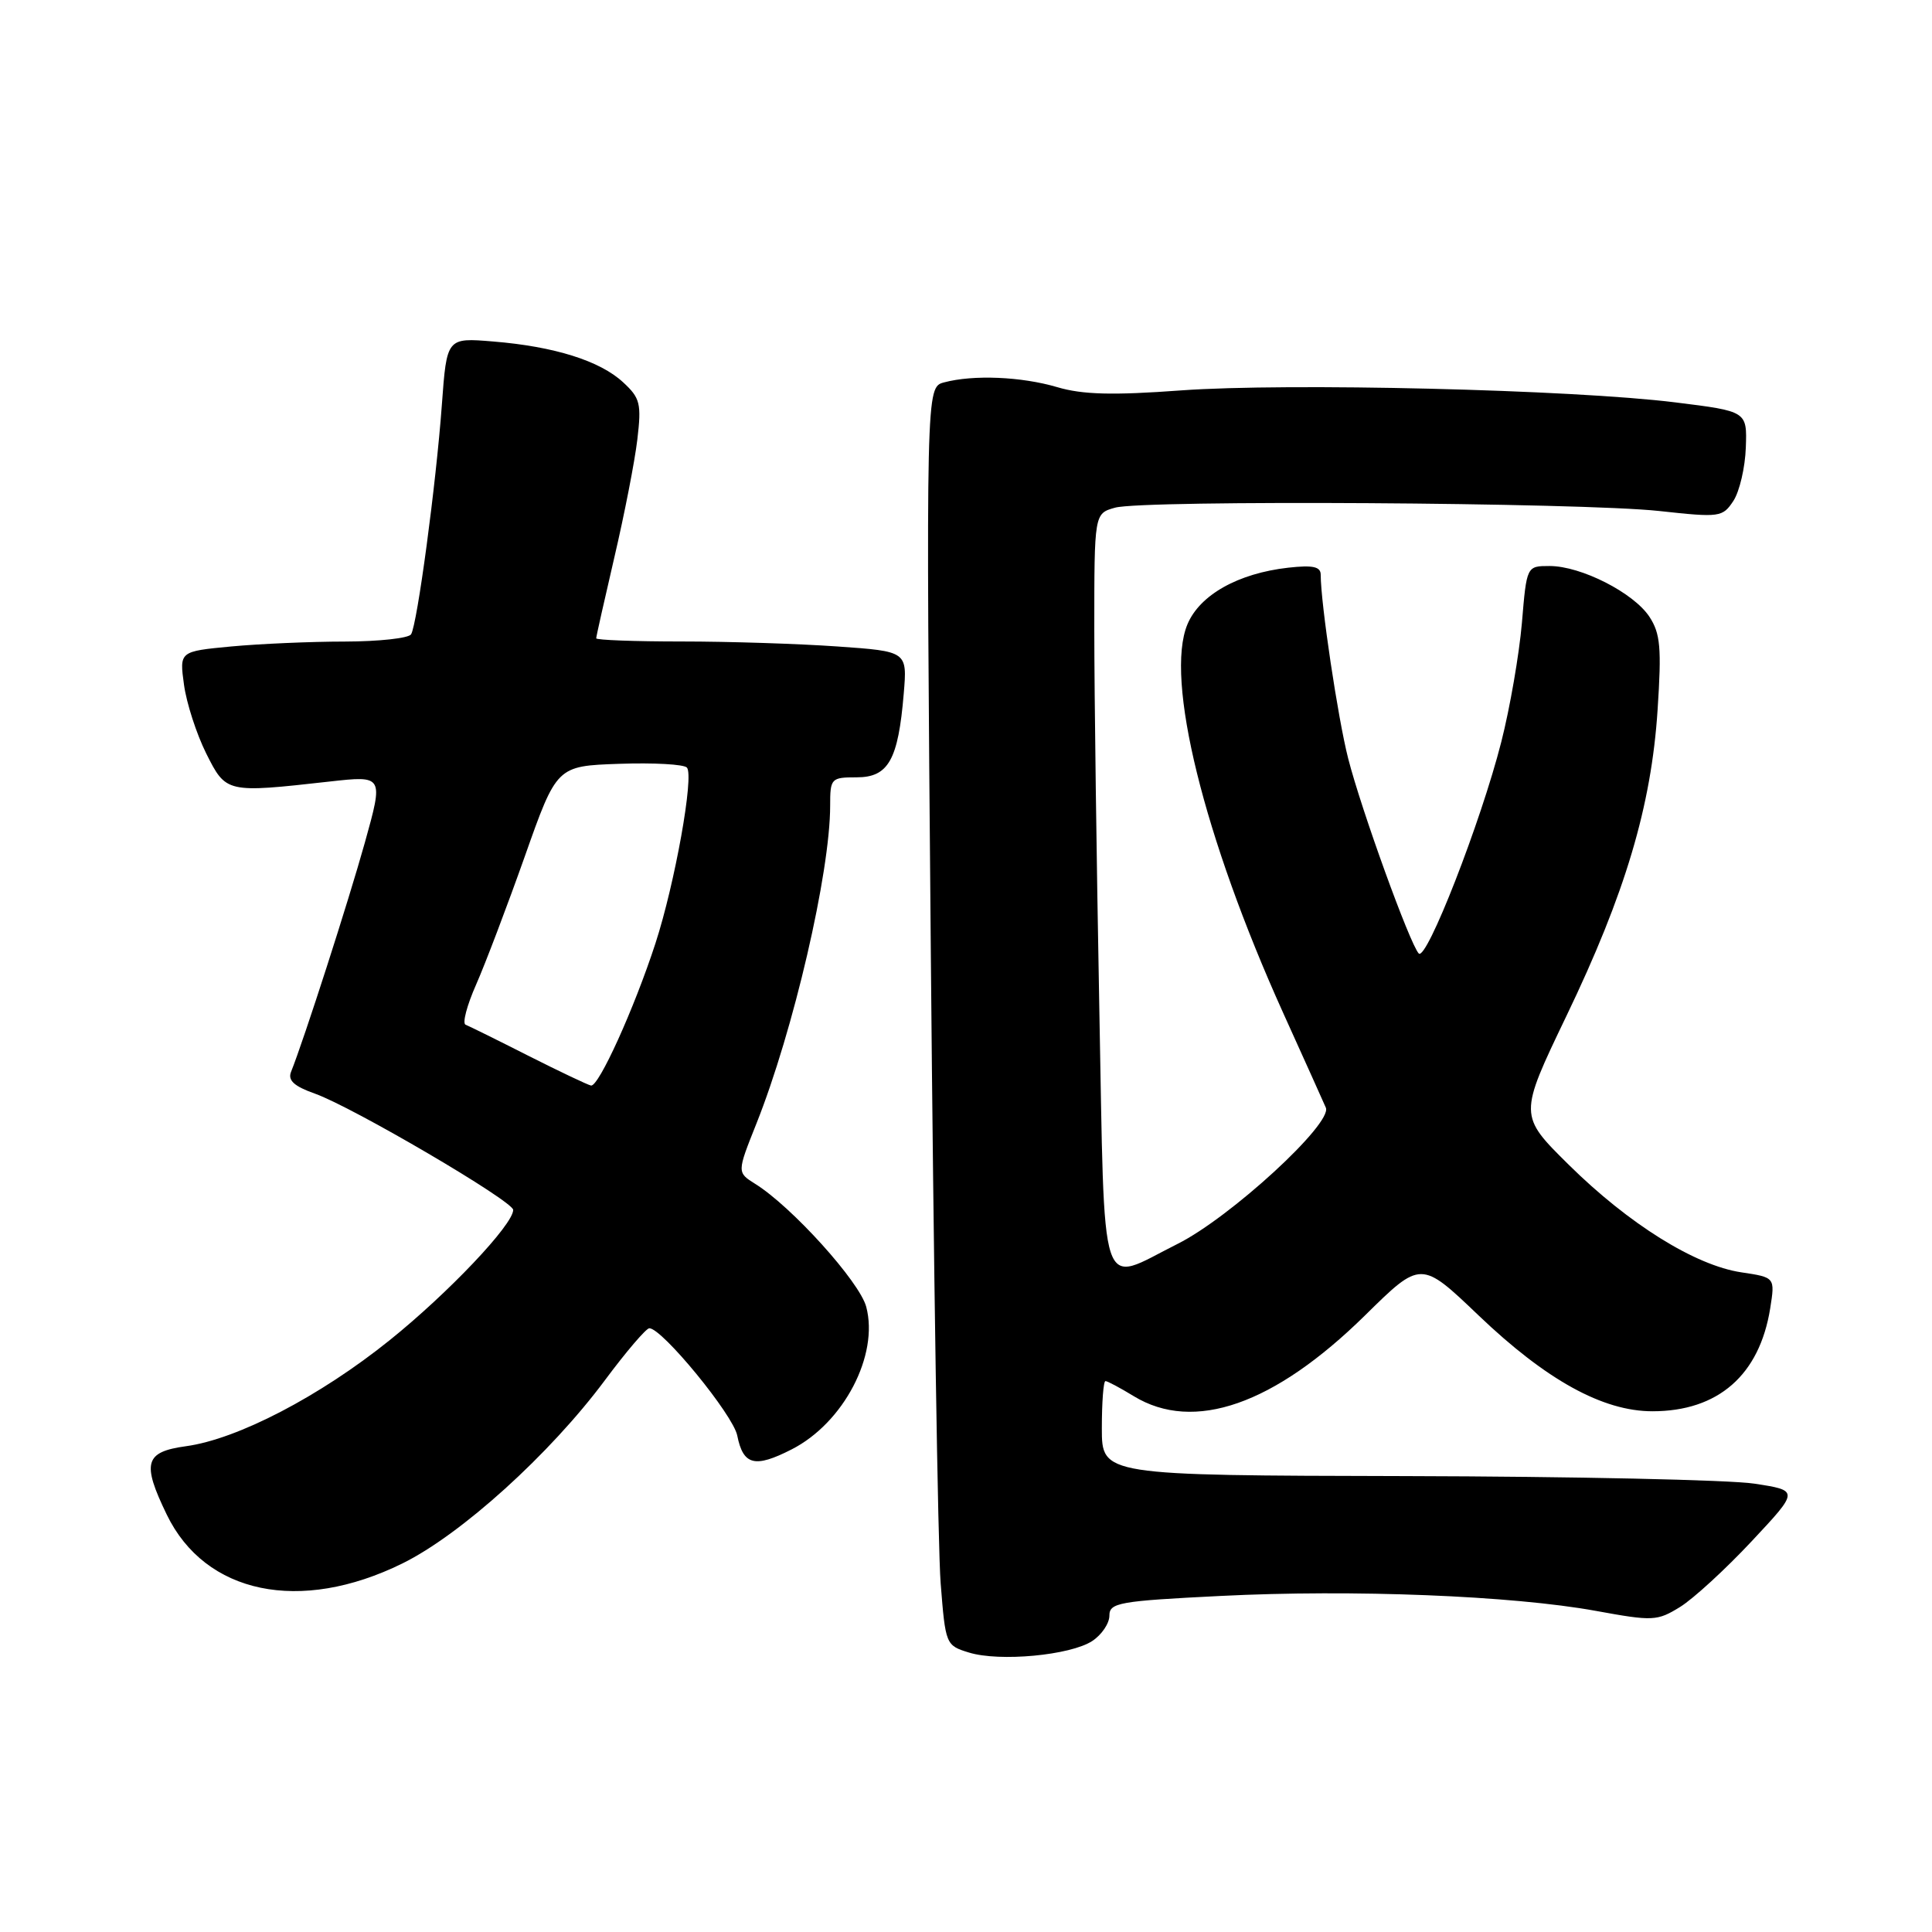 <?xml version="1.0" encoding="UTF-8" standalone="no"?>
<!DOCTYPE svg PUBLIC "-//W3C//DTD SVG 1.1//EN" "http://www.w3.org/Graphics/SVG/1.1/DTD/svg11.dtd" >
<svg xmlns="http://www.w3.org/2000/svg" xmlns:xlink="http://www.w3.org/1999/xlink" version="1.1" viewBox="0 0 256 256">
 <g >
 <path fill="currentColor"
d=" M 144.73 217.44 C 145.98 216.62 147.00 215.11 147.00 214.08 C 147.00 212.37 148.26 212.14 161.75 211.47 C 179.22 210.59 200.37 211.43 211.46 213.45 C 219.03 214.83 219.57 214.81 222.62 212.93 C 224.38 211.84 228.65 207.92 232.11 204.22 C 238.40 197.50 238.40 197.50 232.45 196.59 C 229.18 196.09 208.39 195.64 186.25 195.59 C 146.00 195.50 146.00 195.50 146.00 189.25 C 146.00 185.81 146.21 183.00 146.48 183.00 C 146.74 183.00 148.43 183.90 150.23 185.00 C 158.19 189.85 168.84 186.13 180.87 174.30 C 188.28 167.00 188.28 167.00 195.92 174.30 C 204.89 182.87 212.38 187.00 218.95 187.00 C 227.66 187.00 233.14 182.21 234.56 173.37 C 235.21 169.26 235.21 169.26 230.73 168.59 C 224.61 167.67 215.82 162.19 207.87 154.34 C 201.24 147.79 201.24 147.79 207.55 134.64 C 215.35 118.42 218.81 106.82 219.64 94.05 C 220.18 85.84 220.01 83.95 218.56 81.73 C 216.47 78.55 209.50 75.00 205.33 75.00 C 202.29 75.00 202.29 75.00 201.66 82.55 C 201.30 86.70 200.08 93.79 198.93 98.30 C 196.24 108.90 189.01 127.42 187.99 126.34 C 186.81 125.07 180.38 107.32 178.64 100.50 C 177.28 95.19 175.00 79.94 175.00 76.15 C 175.00 75.08 173.96 74.86 170.71 75.22 C 164.05 75.97 158.97 78.83 157.34 82.73 C 154.33 89.94 159.49 110.89 170.01 134.18 C 172.83 140.41 175.38 146.07 175.68 146.77 C 176.59 148.87 163.01 161.34 156.02 164.83 C 145.48 170.10 146.42 172.96 145.66 133.34 C 145.30 114.27 145.00 91.78 145.00 83.36 C 145.00 68.04 145.00 68.04 147.75 67.27 C 151.49 66.22 209.45 66.58 219.85 67.71 C 227.91 68.59 228.25 68.54 229.69 66.36 C 230.50 65.11 231.24 61.94 231.33 59.30 C 231.50 54.50 231.50 54.50 222.00 53.32 C 208.38 51.62 170.57 50.71 156.50 51.73 C 147.41 52.40 143.43 52.29 140.09 51.30 C 135.35 49.90 128.97 49.63 125.09 50.67 C 122.69 51.31 122.69 51.31 123.34 126.41 C 123.70 167.71 124.28 205.22 124.64 209.76 C 125.28 217.92 125.32 218.03 128.39 218.97 C 132.44 220.22 141.84 219.34 144.73 217.44 Z  M 53.31 207.17 C 61.09 203.34 72.87 192.68 80.16 182.88 C 82.97 179.10 85.62 176.00 86.04 176.00 C 87.74 176.00 97.15 187.48 97.69 190.22 C 98.48 194.16 100.01 194.55 104.90 192.05 C 111.79 188.54 116.48 179.56 114.78 173.16 C 113.90 169.84 104.92 159.89 100.07 156.87 C 97.65 155.35 97.65 155.35 100.21 148.93 C 105.13 136.60 110.00 115.62 110.00 106.75 C 110.00 103.13 110.12 103.00 113.52 103.00 C 117.72 103.00 119.02 100.69 119.75 91.91 C 120.22 86.31 120.22 86.31 110.96 85.66 C 105.86 85.30 96.59 85.00 90.35 85.00 C 84.11 85.00 79.00 84.81 79.00 84.58 C 79.00 84.35 80.09 79.51 81.41 73.83 C 82.74 68.15 84.11 61.13 84.45 58.24 C 85.01 53.49 84.83 52.74 82.57 50.66 C 79.50 47.81 73.46 45.91 65.35 45.25 C 59.20 44.74 59.20 44.74 58.55 53.62 C 57.78 64.18 55.29 82.72 54.47 84.05 C 54.14 84.57 50.20 85.00 45.69 85.01 C 41.19 85.01 34.41 85.31 30.64 85.66 C 23.77 86.31 23.77 86.31 24.38 90.73 C 24.71 93.16 26.04 97.26 27.32 99.83 C 29.96 105.09 29.97 105.09 43.66 103.56 C 50.82 102.76 50.82 102.76 48.35 111.63 C 46.17 119.44 40.28 137.75 38.56 142.04 C 38.12 143.16 38.98 143.94 41.72 144.91 C 46.70 146.67 68.00 159.16 68.00 160.32 C 68.00 162.27 59.39 171.35 51.65 177.57 C 42.39 185.02 31.47 190.70 24.65 191.63 C 19.18 192.38 18.77 193.83 22.09 200.68 C 27.19 211.23 39.76 213.84 53.31 207.17 Z  M 70.00 139.89 C 65.88 137.80 62.13 135.95 61.69 135.78 C 61.24 135.60 61.87 133.22 63.08 130.48 C 64.29 127.74 67.19 120.10 69.53 113.50 C 73.77 101.50 73.77 101.50 82.04 101.21 C 86.59 101.05 90.63 101.27 91.02 101.71 C 91.99 102.79 89.43 117.07 86.85 125.00 C 84.03 133.66 79.32 144.04 78.31 143.84 C 77.87 143.75 74.12 141.97 70.00 139.89 Z "/>
</g>
</svg>